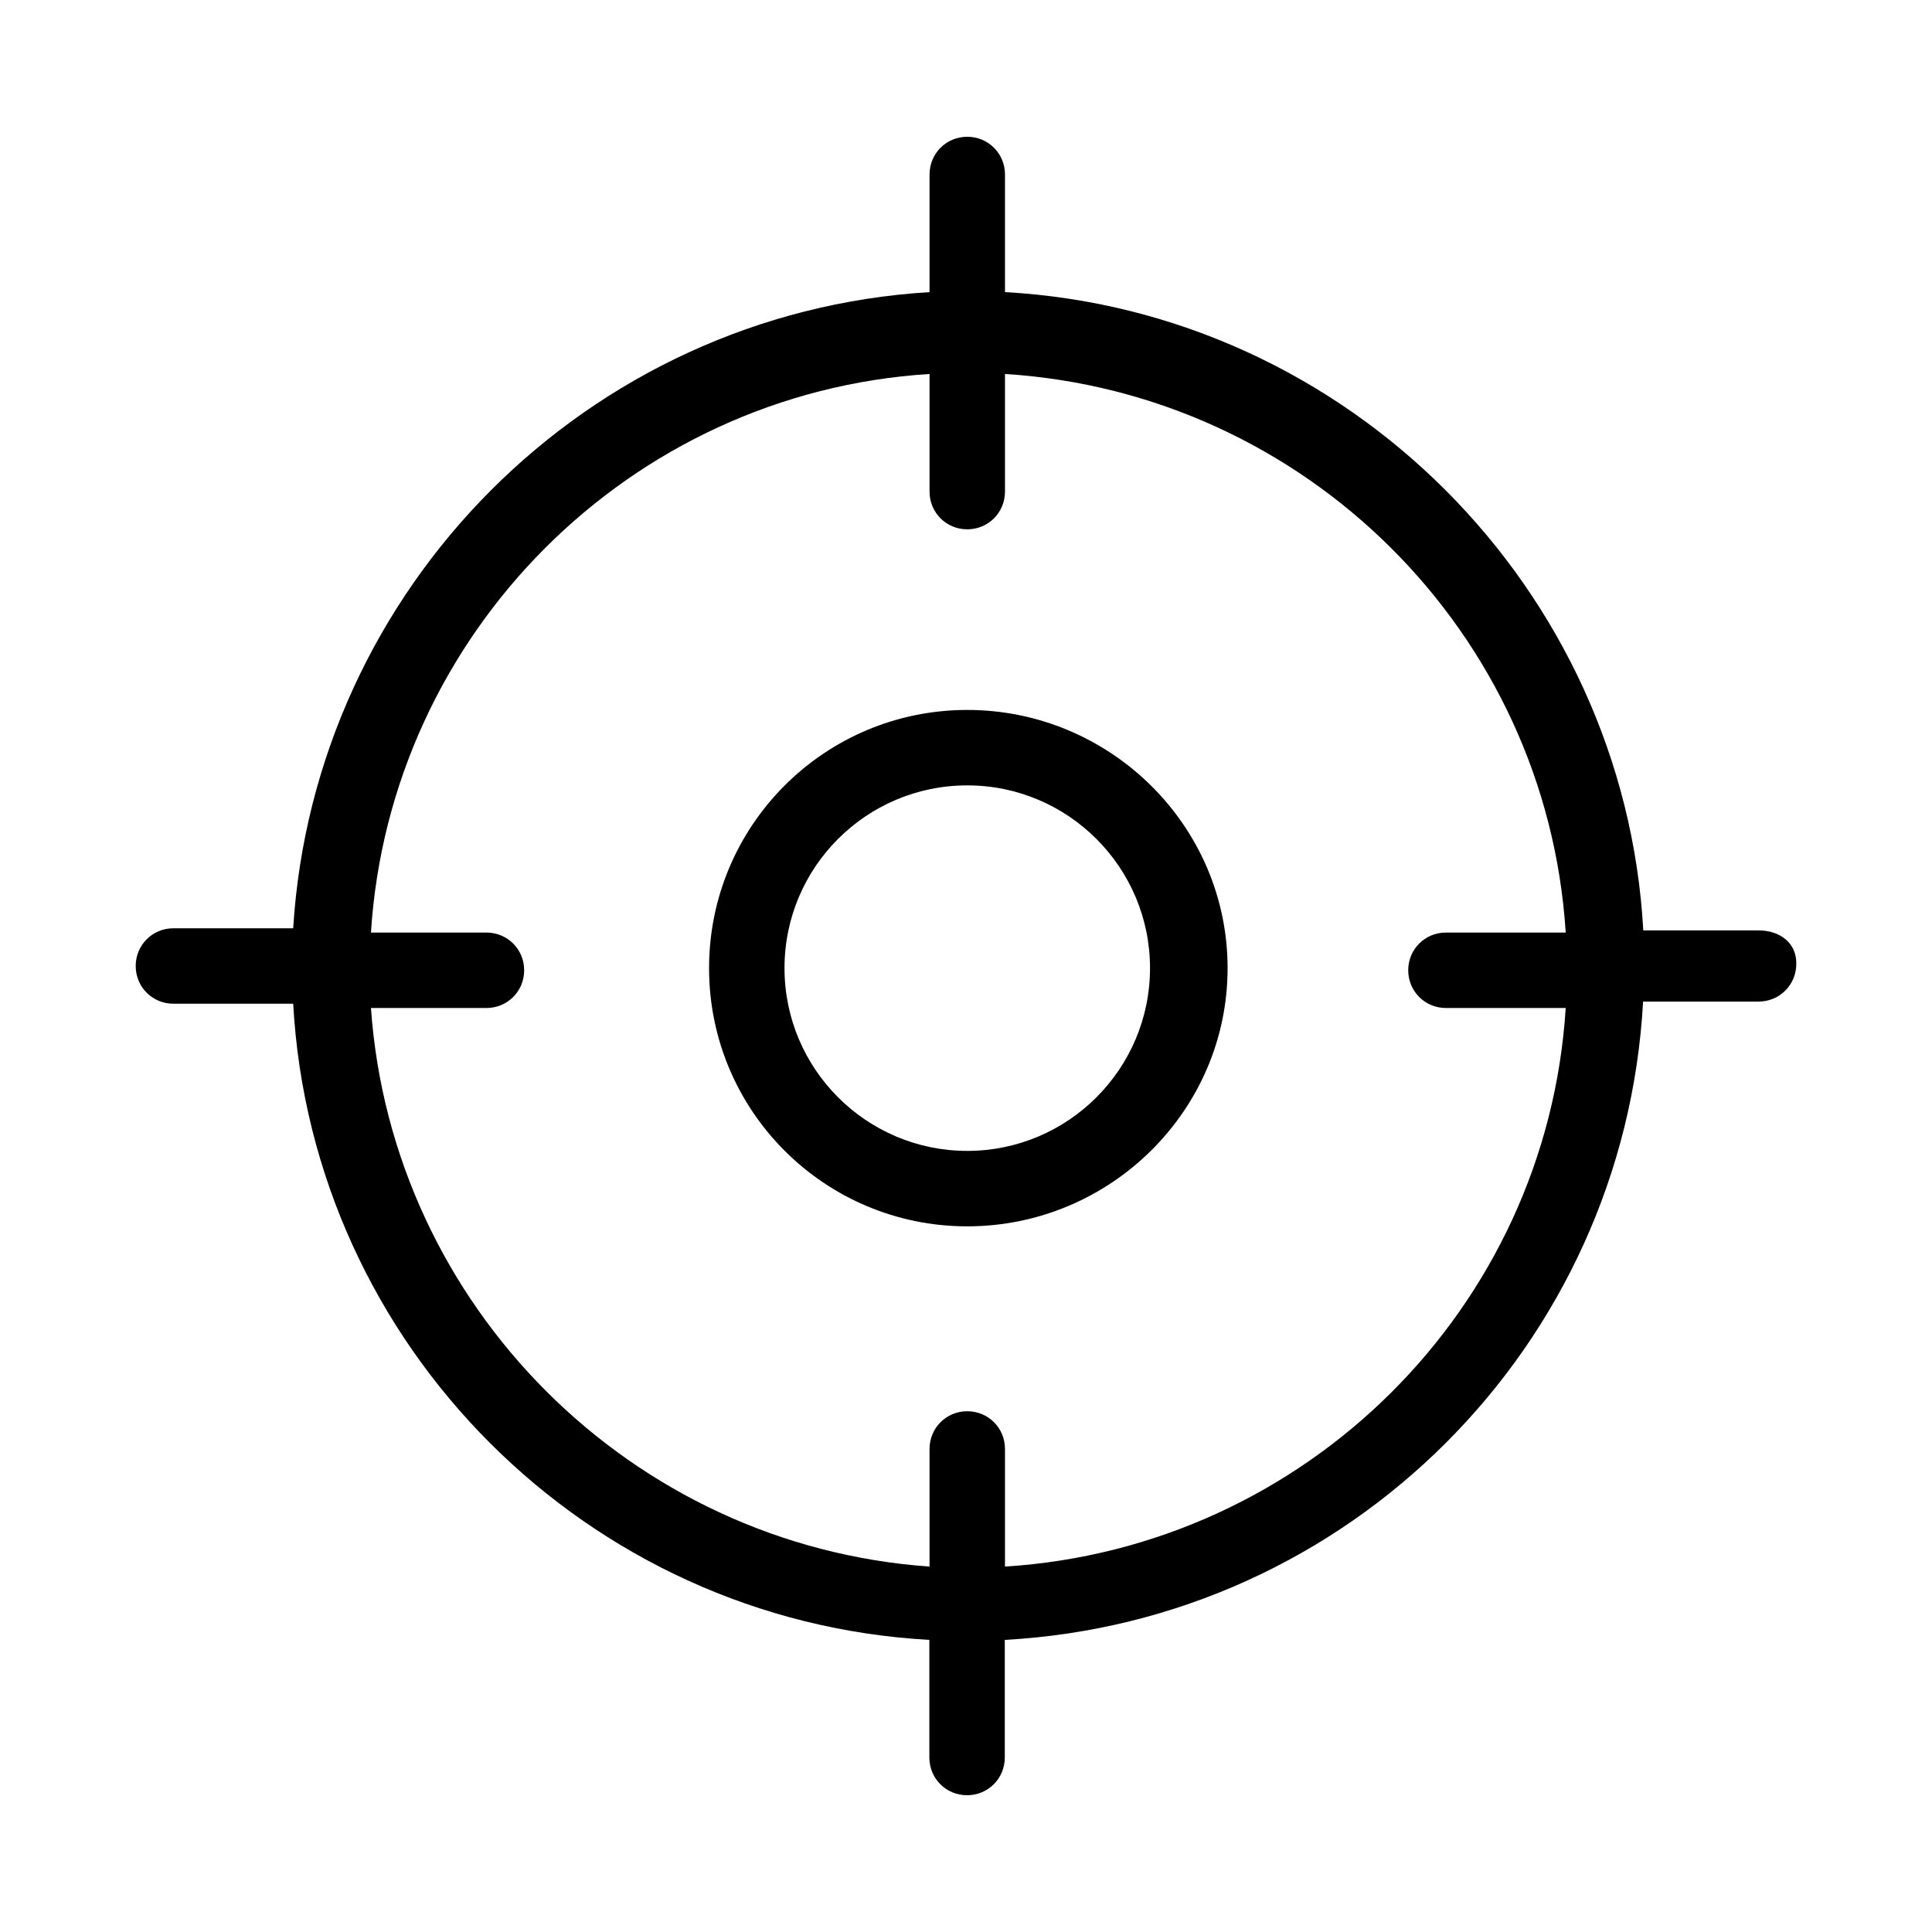 <?xml version="1.0" encoding="iso-8859-1"?>
<!-- Generator: Adobe Illustrator 18.1.1, SVG Export Plug-In . SVG Version: 6.00 Build 0)  -->
<svg version="1.1" id="Capa_1" xmlns="http://www.w3.org/2000/svg" xmlns:xlink="http://www.w3.org/1999/xlink" x="0px" y="0px"
	 viewBox="-50 -50 711.859 711.859" xml:space="preserve">
<g>
	<path d="M306.394,211.583c-52.582,0-95.135,42.553-95.135,95.135s42.553,95.135,95.135,95.135s95.923-42.553,95.923-95.135
		S358.976,211.583,306.394,211.583z M306.394,374.057c-37.108,0-67.339-30.159-67.339-67.339s30.159-67.339,67.339-67.339
		c37.108,0,67.339,30.159,67.339,67.339S343.502,374.057,306.394,374.057z M598.031,292.82h-42.553
		C548.529,166.738,446.374,64.582,320.292,57.634V14.293c0-7.737-6.161-13.898-13.898-13.898c-7.737,0-13.898,6.161-13.898,13.898
		v43.341C166.343,65.299,65.763,166.666,58.026,292.032H13.898C6.161,292.032,0,298.193,0,305.93
		c0,7.737,6.161,13.898,13.898,13.898h44.129c6.949,126.082,108.316,227.449,234.398,234.398v43.341
		c0,7.737,6.161,13.898,13.898,13.898c7.737,0,13.898-6.161,13.898-13.898v-43.341c126.87-6.949,228.237-108.316,235.186-235.186
		h42.553c7.737,0,13.898-6.161,13.898-13.898C612,297.405,605.768,292.82,598.031,292.82z M320.292,527.218v-43.341
		c0-7.737-6.161-13.898-13.898-13.898s-13.898,6.161-13.898,13.898v43.341c-109.892-7.737-198.078-95.923-205.815-205.815h42.553
		c7.737,0,13.898-6.161,13.898-13.898c0-7.737-6.161-13.898-13.898-13.898H86.681C93.63,183.716,181.816,94.742,292.496,87.793
		v43.341c0,7.737,6.161,13.898,13.898,13.898c7.737,0,13.898-6.161,13.898-13.898V87.793
		c110.608,6.949,199.582,95.135,206.603,205.815h-44.129c-7.737,0-13.898,6.161-13.898,13.898c0,7.737,6.161,13.898,13.898,13.898
		h44.129C519.946,432.083,430.972,520.269,320.292,527.218z"/>
</g>
</svg>

